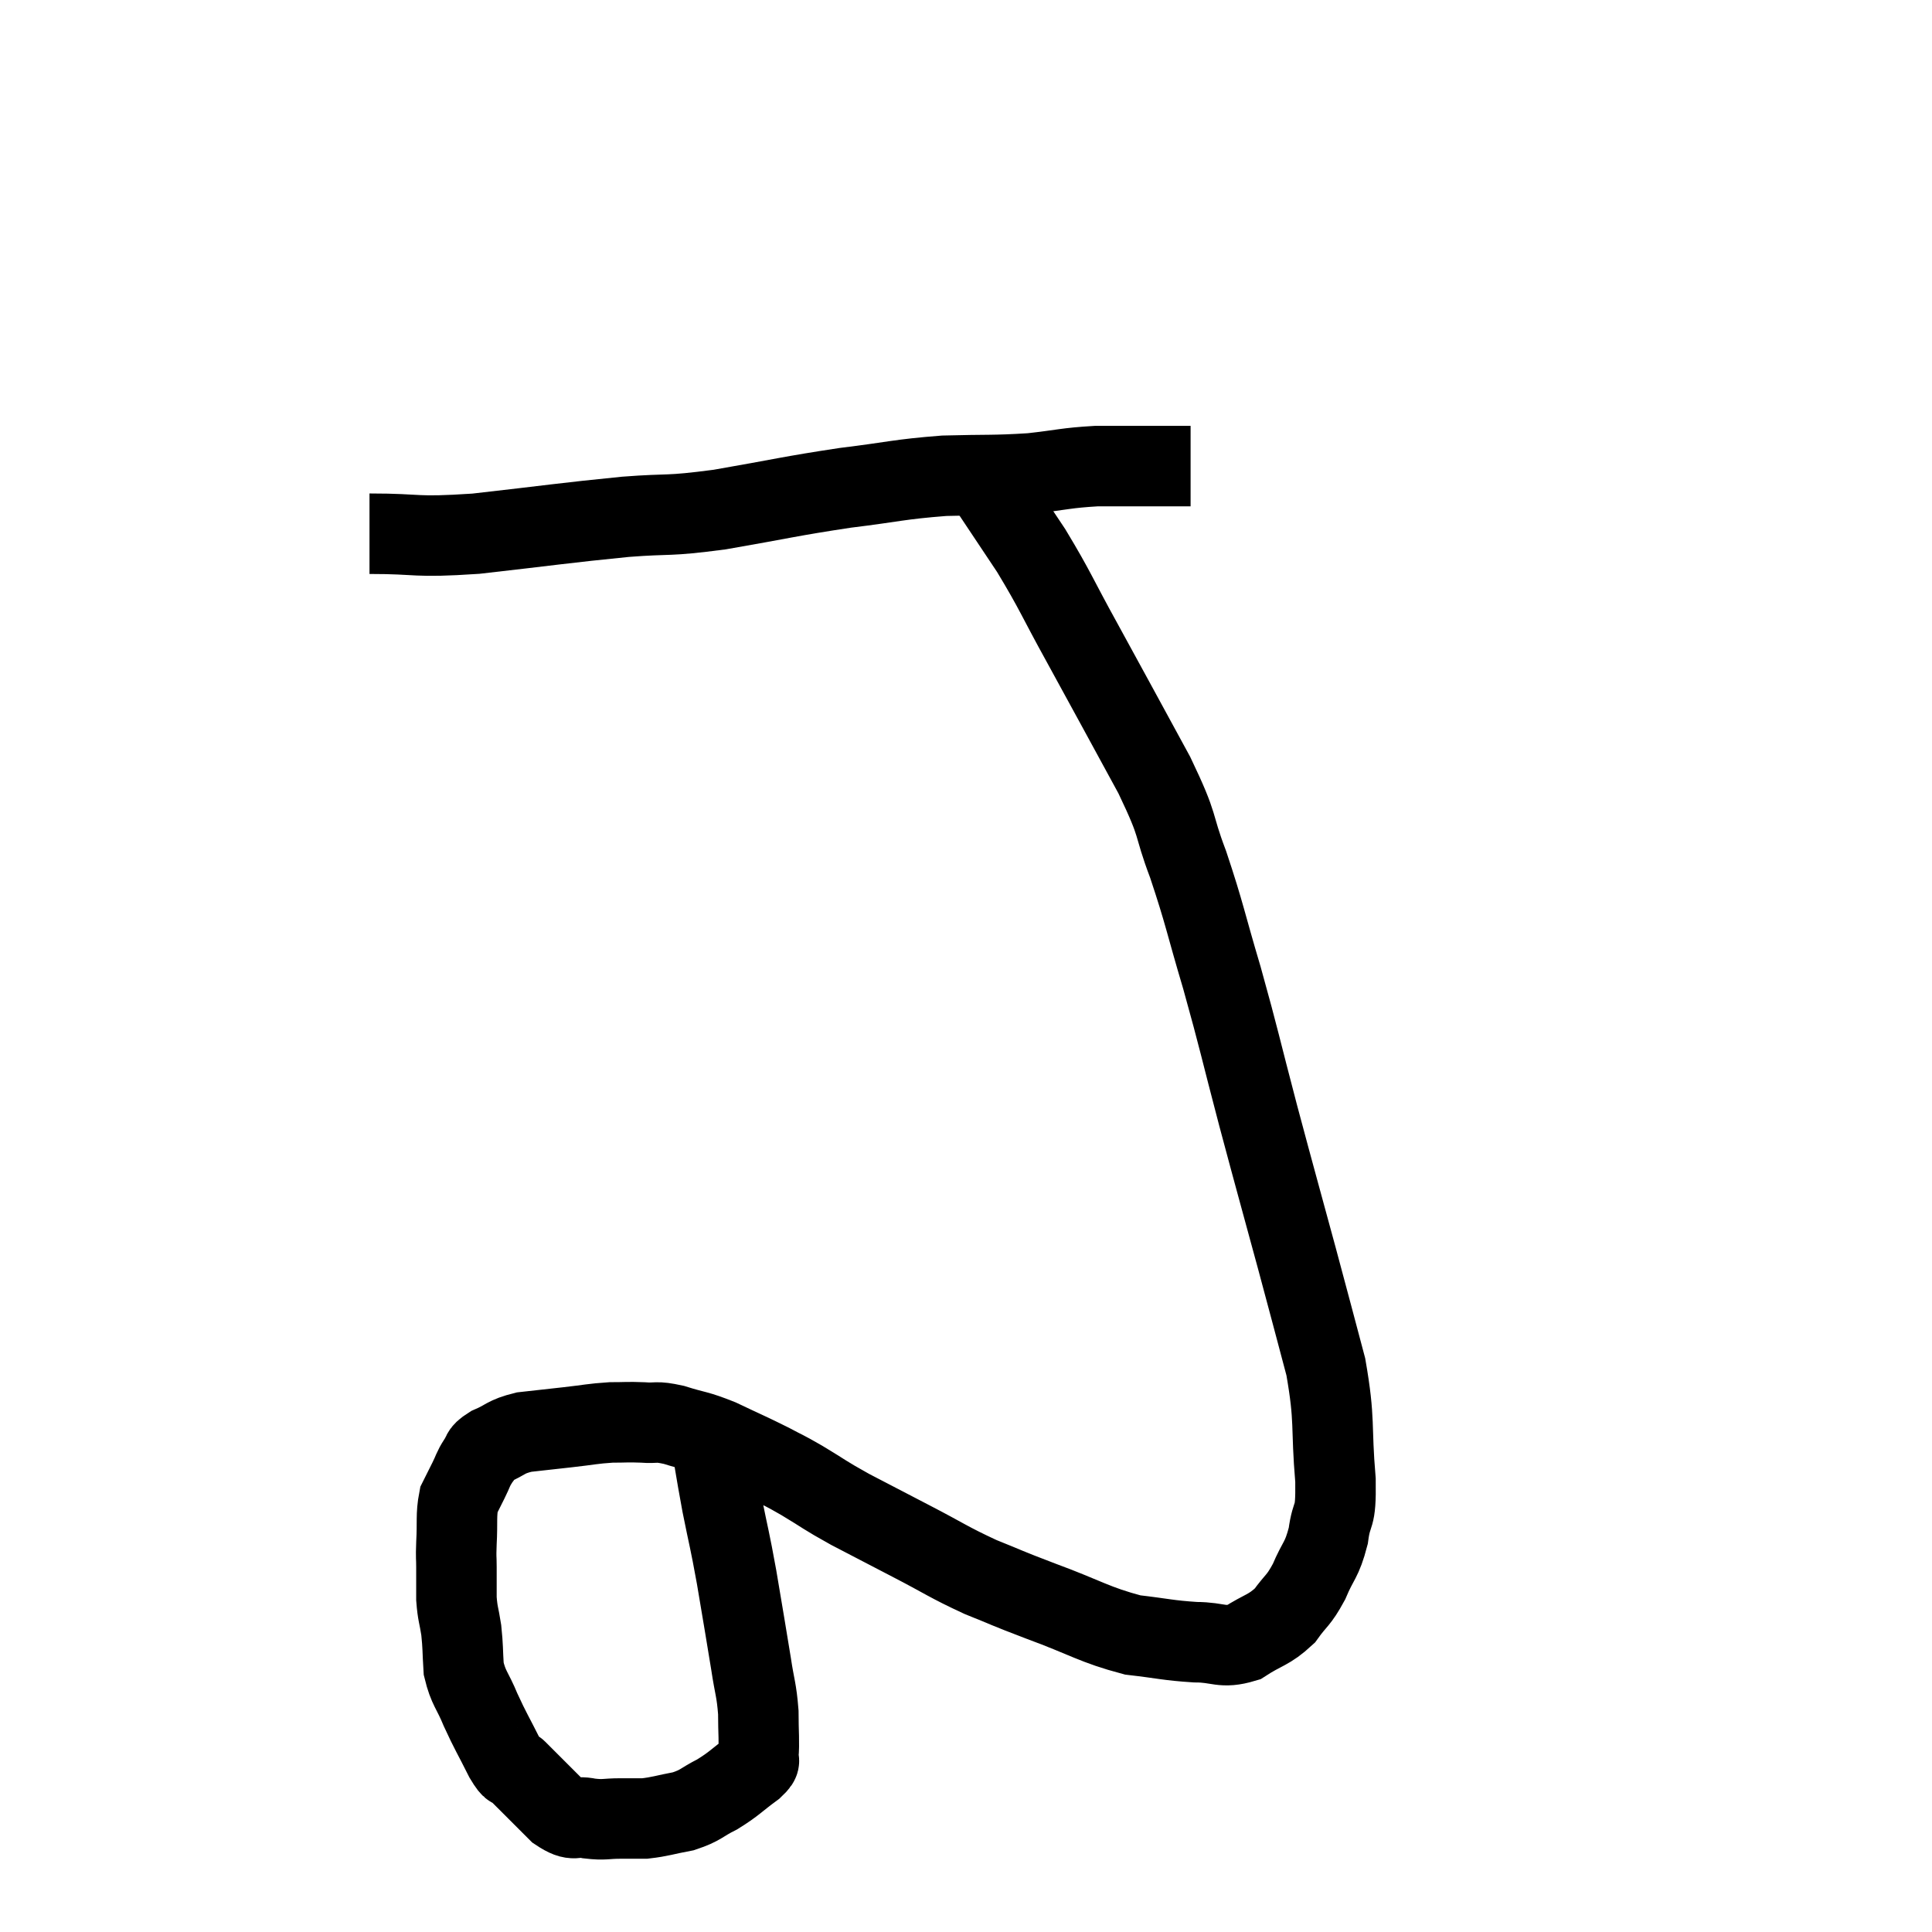 <svg width="48" height="48" viewBox="0 0 48 48" xmlns="http://www.w3.org/2000/svg"><path d="M 17.58 35.28 C 17.76 36.33, 17.76 36.405, 17.94 37.38 C 18.12 38.28, 18.12 38.19, 18.3 39.18 C 18.48 40.26, 18.525 40.5, 18.66 41.34 C 18.75 41.94, 18.795 41.97, 18.84 42.54 C 18.84 43.08, 18.87 43.275, 18.84 43.62 C 18.78 43.77, 18.975 43.68, 18.72 43.92 C 18.27 44.25, 18.255 44.31, 17.82 44.58 C 17.4 44.79, 17.43 44.85, 16.98 45 C 16.5 45.09, 16.41 45.135, 16.02 45.18 C 15.72 45.18, 15.765 45.18, 15.42 45.18 C 15.03 45.18, 15.03 45.225, 14.64 45.18 C 14.25 45.09, 14.31 45.3, 13.86 45 C 13.35 44.49, 13.17 44.31, 12.84 43.98 C 12.69 43.83, 12.765 44.055, 12.54 43.68 C 12.24 43.08, 12.195 43.035, 11.94 42.48 C 11.73 41.97, 11.64 41.955, 11.52 41.46 C 11.49 40.98, 11.505 40.935, 11.46 40.5 C 11.4 40.11, 11.37 40.11, 11.34 39.72 C 11.34 39.33, 11.34 39.285, 11.34 38.94 C 11.34 38.64, 11.325 38.76, 11.34 38.34 C 11.37 37.8, 11.325 37.65, 11.4 37.26 C 11.52 37.02, 11.52 37.02, 11.64 36.78 C 11.76 36.54, 11.745 36.51, 11.88 36.3 C 12.03 36.12, 11.895 36.12, 12.18 35.94 C 12.6 35.76, 12.54 35.7, 13.02 35.58 C 13.56 35.52, 13.56 35.52, 14.1 35.46 C 14.64 35.4, 14.715 35.37, 15.18 35.34 C 15.57 35.34, 15.57 35.325, 15.96 35.34 C 16.35 35.37, 16.26 35.295, 16.74 35.4 C 17.31 35.58, 17.28 35.52, 17.88 35.76 C 18.51 36.06, 18.63 36.105, 19.14 36.36 C 19.53 36.57, 19.425 36.495, 19.92 36.78 C 20.52 37.14, 20.445 37.125, 21.12 37.5 C 21.87 37.89, 21.81 37.86, 22.62 38.28 C 23.49 38.73, 23.55 38.805, 24.36 39.18 C 25.11 39.48, 24.915 39.42, 25.86 39.78 C 27 40.2, 27.18 40.365, 28.14 40.62 C 28.92 40.71, 29.01 40.755, 29.7 40.8 C 30.3 40.8, 30.345 40.965, 30.9 40.8 C 31.41 40.47, 31.515 40.515, 31.92 40.14 C 32.22 39.72, 32.25 39.795, 32.52 39.3 C 32.76 38.73, 32.835 38.79, 33 38.16 C 33.09 37.47, 33.195 37.83, 33.18 36.78 C 33.06 35.37, 33.18 35.34, 32.94 33.96 C 32.58 32.61, 32.64 32.82, 32.22 31.26 C 31.74 29.49, 31.725 29.46, 31.26 27.72 C 30.81 26.01, 30.795 25.86, 30.36 24.3 C 29.94 22.89, 29.94 22.74, 29.52 21.48 C 29.1 20.37, 29.34 20.64, 28.68 19.26 C 27.78 17.61, 27.645 17.355, 26.88 15.96 C 26.25 14.82, 26.235 14.7, 25.62 13.68 C 25.02 12.78, 24.72 12.33, 24.42 11.88 C 24.42 11.88, 24.42 11.88, 24.42 11.88 C 24.42 11.88, 24.42 11.88, 24.42 11.88 L 24.42 11.88" fill="none" stroke="black" stroke-width="2"></path><path d="M 9.18 13.26 C 10.5 13.26, 10.23 13.365, 11.82 13.26 C 13.68 13.05, 14.025 12.99, 15.54 12.84 C 16.71 12.75, 16.515 12.84, 17.88 12.66 C 19.44 12.39, 19.605 12.33, 21 12.12 C 22.23 11.97, 22.305 11.91, 23.46 11.82 C 24.54 11.79, 24.675 11.82, 25.62 11.76 C 26.43 11.67, 26.475 11.625, 27.24 11.58 C 27.96 11.58, 28.095 11.58, 28.68 11.58 C 29.13 11.58, 29.355 11.58, 29.58 11.58 L 29.58 11.58" fill="none" stroke="black" stroke-width="2"></path></svg>